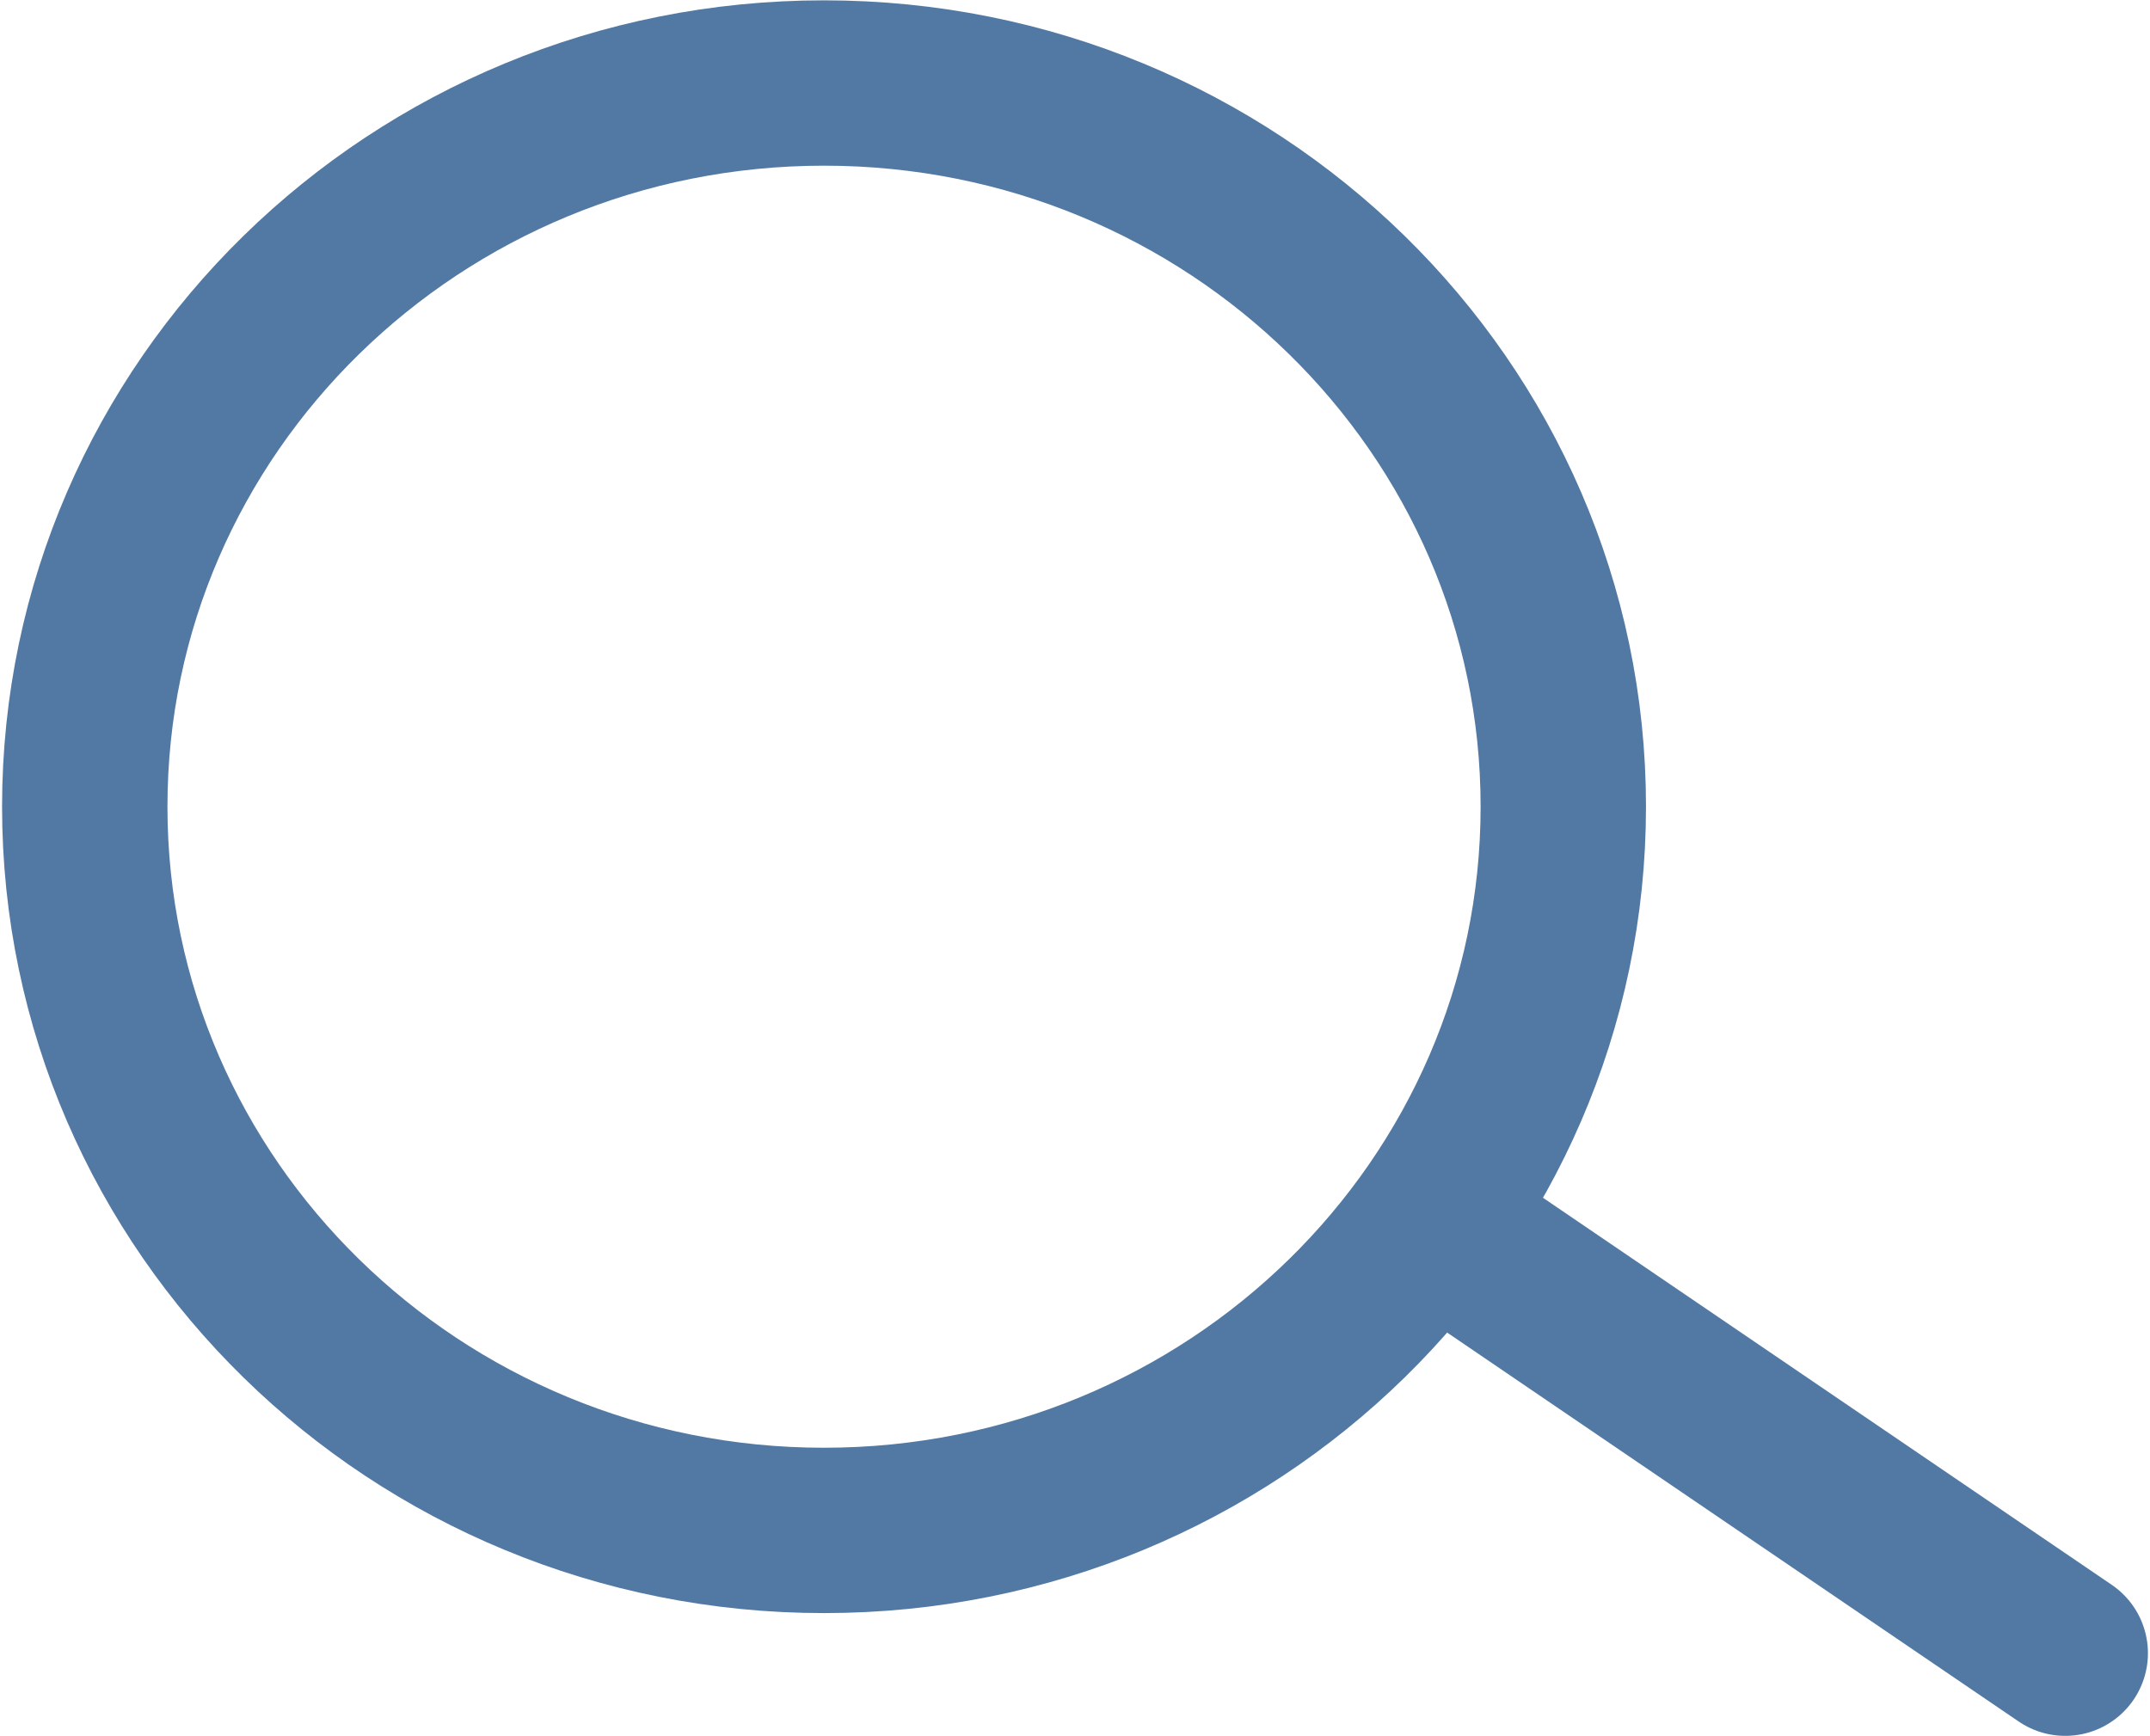<svg width="26" height="21" viewBox="0 0 26 21" fill="none" xmlns="http://www.w3.org/2000/svg">
<path d="M9.965 18.511C14.903 18.511 18.905 14.591 18.905 9.757C18.905 4.923 14.903 1.004 9.965 1.004C5.028 1.004 1.025 4.923 1.025 9.757C1.025 14.591 5.028 18.511 9.965 18.511Z" stroke="#5279A3" stroke-width="2" stroke-miterlimit="10" stroke-linecap="round" stroke-linejoin="round"/>
<path d="M17.306 14.776L24.975 19.996" stroke="#5279A3" stroke-width="2" stroke-miterlimit="10" stroke-linecap="round" stroke-linejoin="round"/>
</svg>
